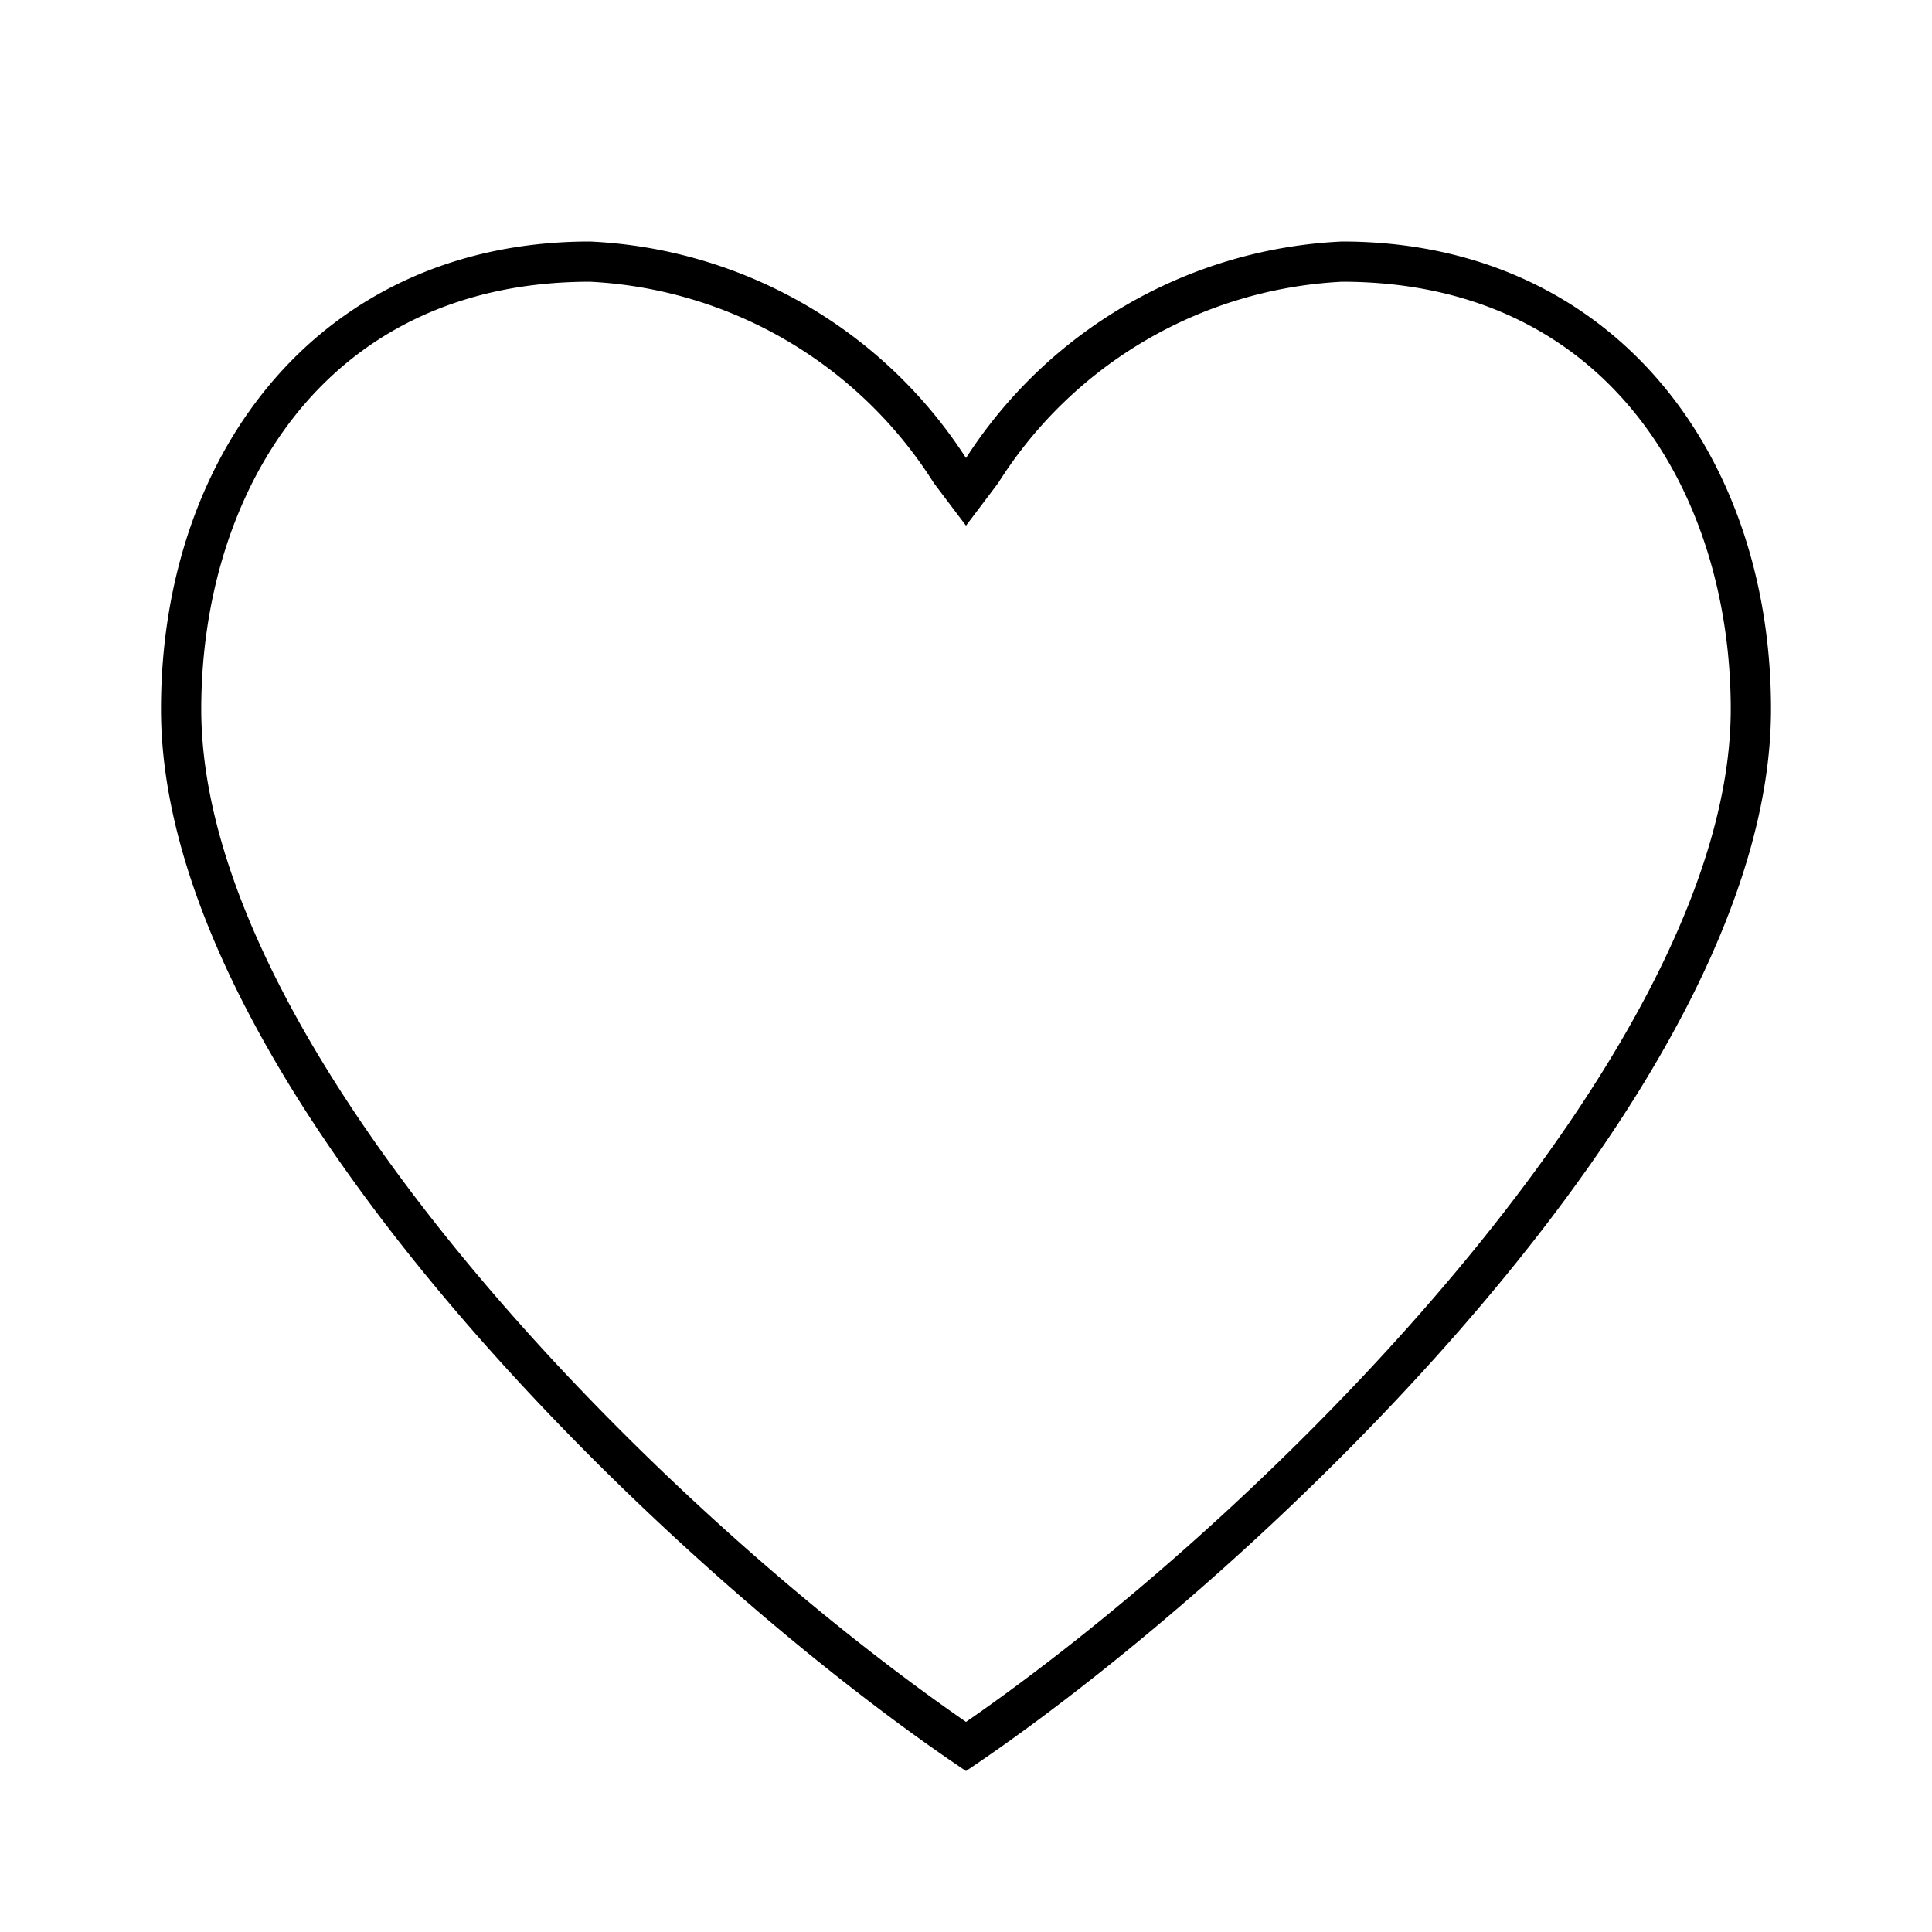 <svg id="Layer_1" data-name="Layer 1" xmlns="http://www.w3.org/2000/svg" viewBox="0 0 24 24"><title>iconoteka_heart__like__love__favorite__dida_l_s</title><path d="M16.67,3.5C20,3.5,21.5,6.16,21.5,8.81c0,4.14-5.57,9.86-9.5,12.58C8.07,18.67,2.5,13,2.5,8.81,2.5,6.16,4,3.5,7.33,3.5A5.37,5.37,0,0,1,11.6,6l.4.53L12.4,6A5.37,5.37,0,0,1,16.67,3.5m0-.5A5.88,5.88,0,0,0,12,5.69,5.88,5.88,0,0,0,7.33,3C4,3,2,5.6,2,8.81,2,13.56,8.46,19.63,12,22c3.54-2.37,10-8.44,10-13.19C22,5.6,20,3,16.67,3Z"/></svg>